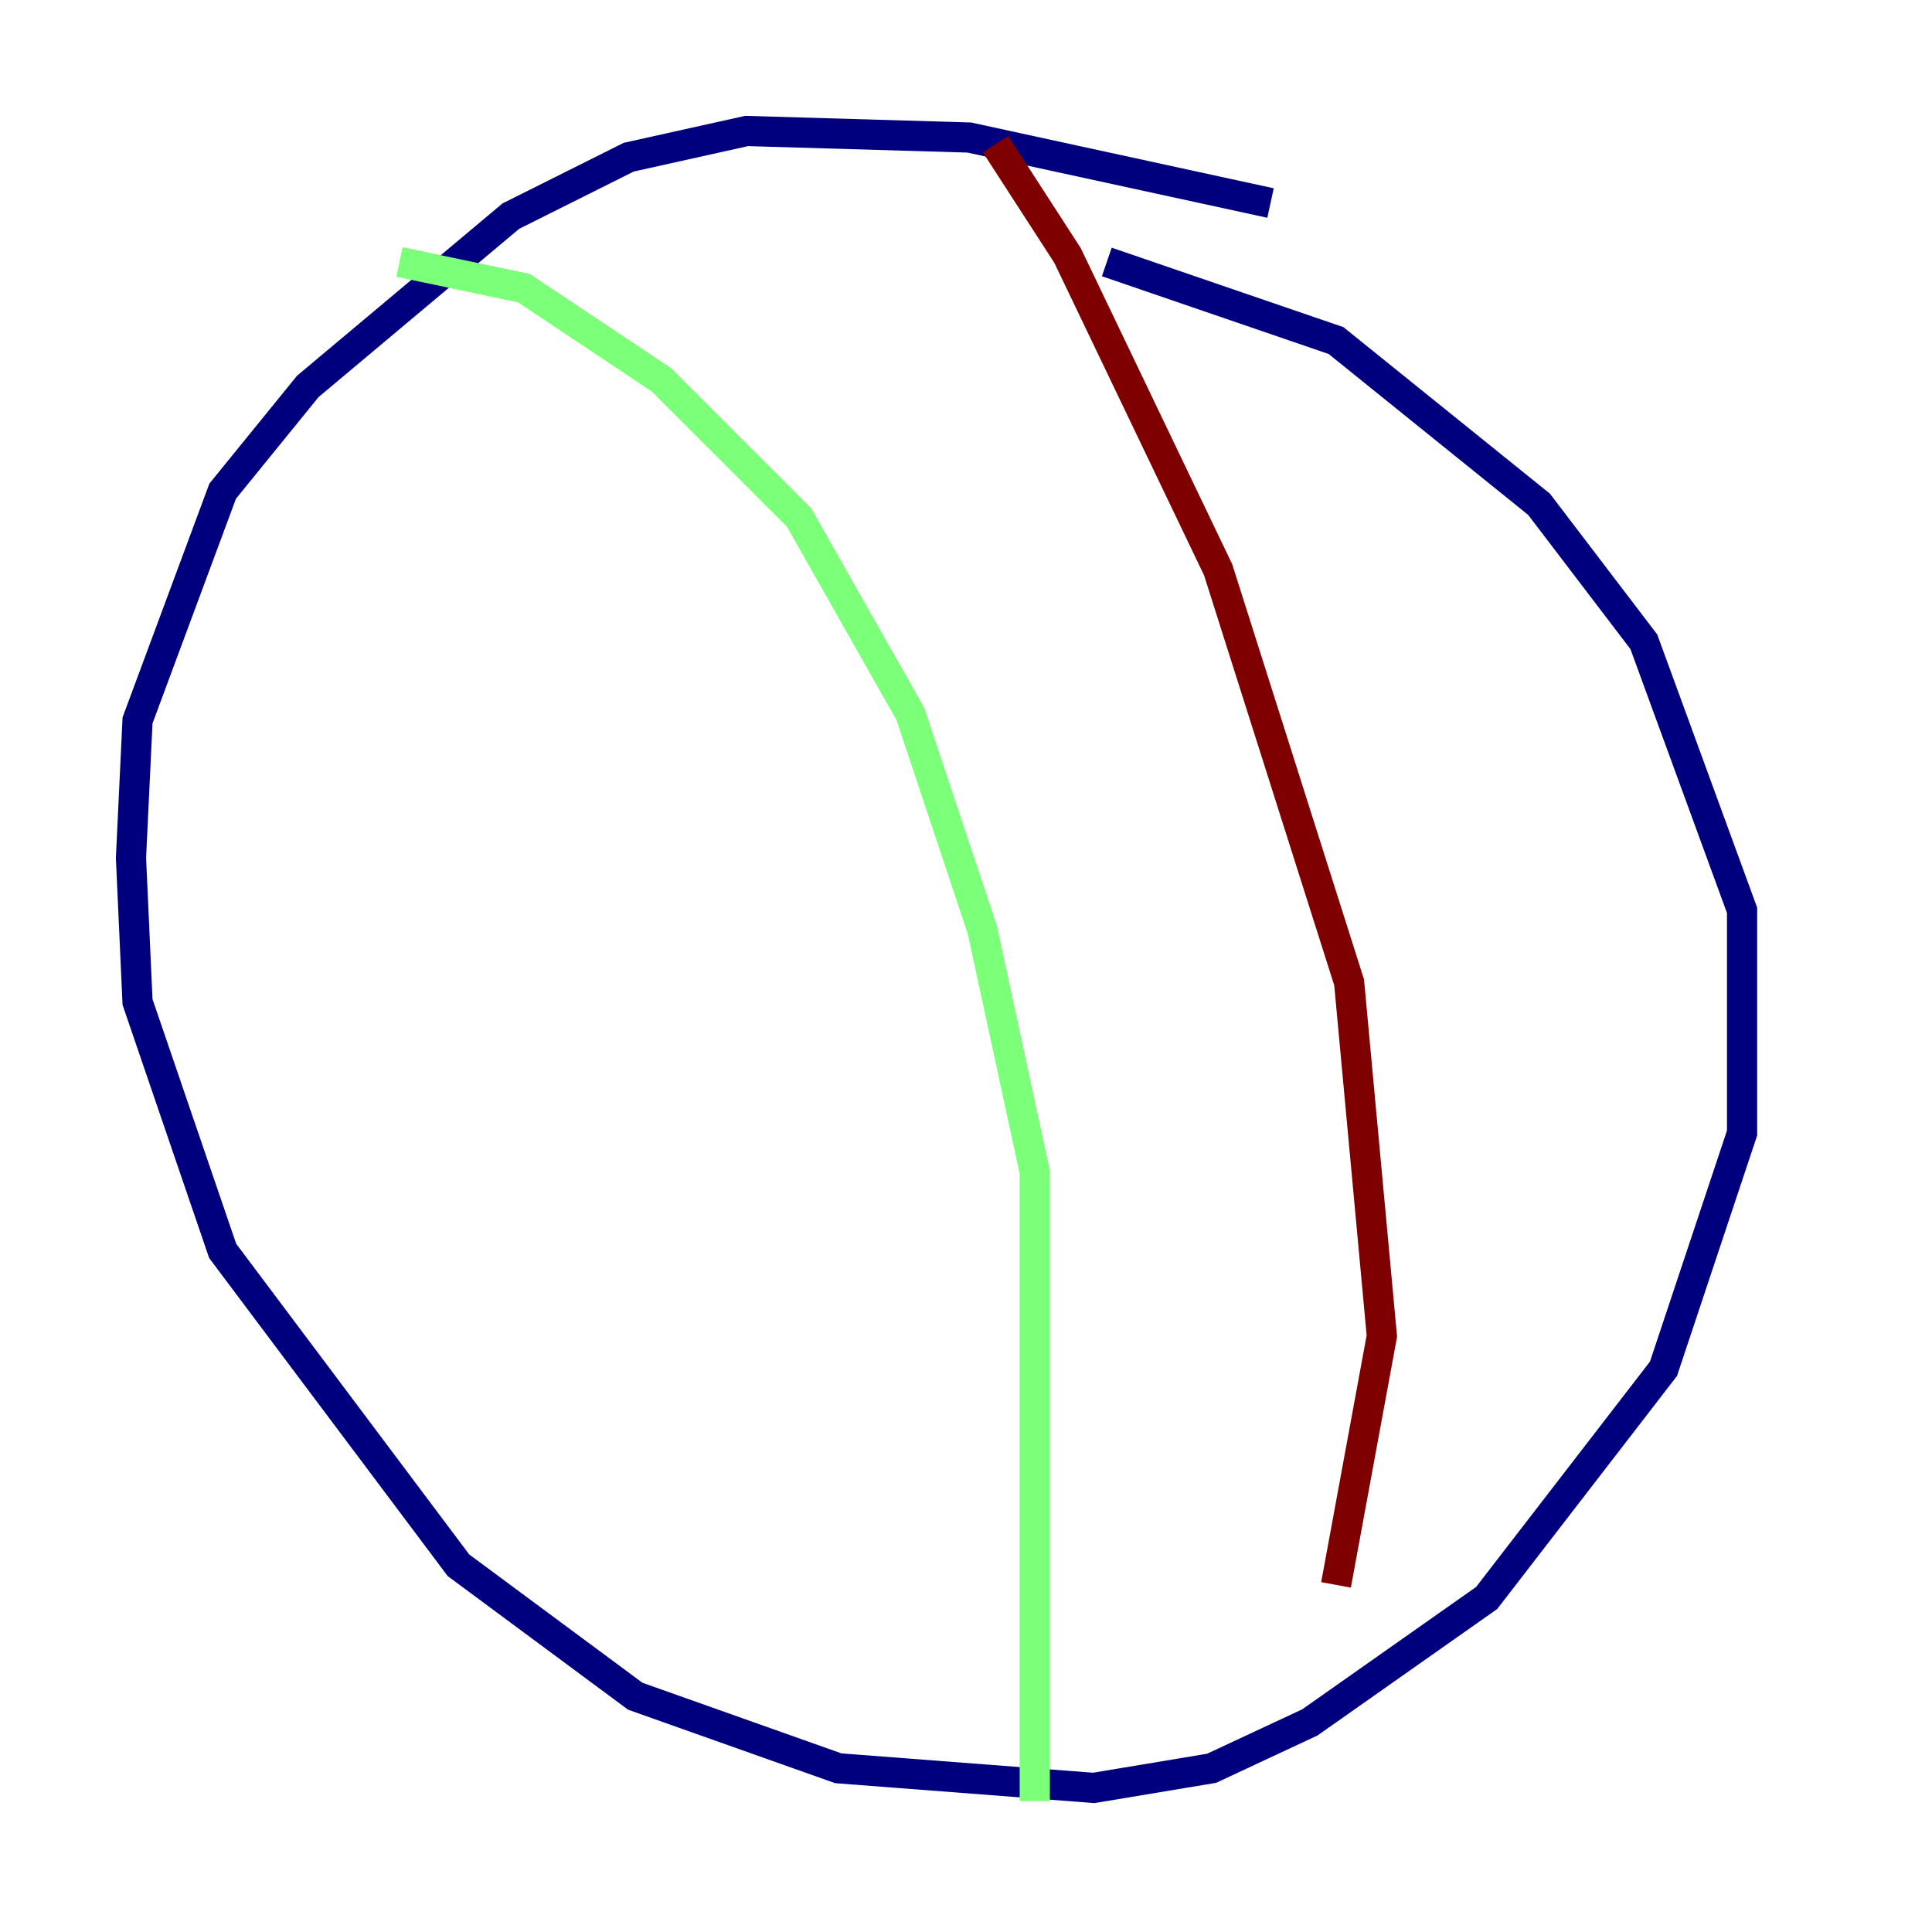 <?xml version="1.0" encoding="utf-8" ?>
<svg baseProfile="tiny" height="128" version="1.2" viewBox="0,0,128,128" width="128" xmlns="http://www.w3.org/2000/svg" xmlns:ev="http://www.w3.org/2001/xml-events" xmlns:xlink="http://www.w3.org/1999/xlink"><defs /><polyline fill="none" points="84.176,13.451 64.217,9.112 49.464,8.678 41.654,10.414 33.844,14.319 20.393,25.6 14.752,32.542 9.112,47.729 8.678,56.841 9.112,66.386 14.752,82.875 30.373,103.702 42.088,112.38 55.539,117.153 72.461,118.454 80.271,117.153 86.78,114.115 98.495,105.871 110.21,90.685 115.417,75.064 115.417,60.312 108.909,42.522 101.966,33.41 88.515,22.563 73.329,17.356" stroke="#00007f" stroke-width="2" /><polyline fill="none" points="26.468,17.356 34.712,19.091 43.824,25.166 52.936,34.278 60.312,47.295 65.085,61.614 68.556,77.668 68.556,119.322" stroke="#7cff79" stroke-width="2" /><polyline fill="none" points="65.953,9.546 70.725,16.922 80.705,37.749 89.383,65.085 91.552,88.515 88.515,105.003" stroke="#7f0000" stroke-width="2" /></svg>